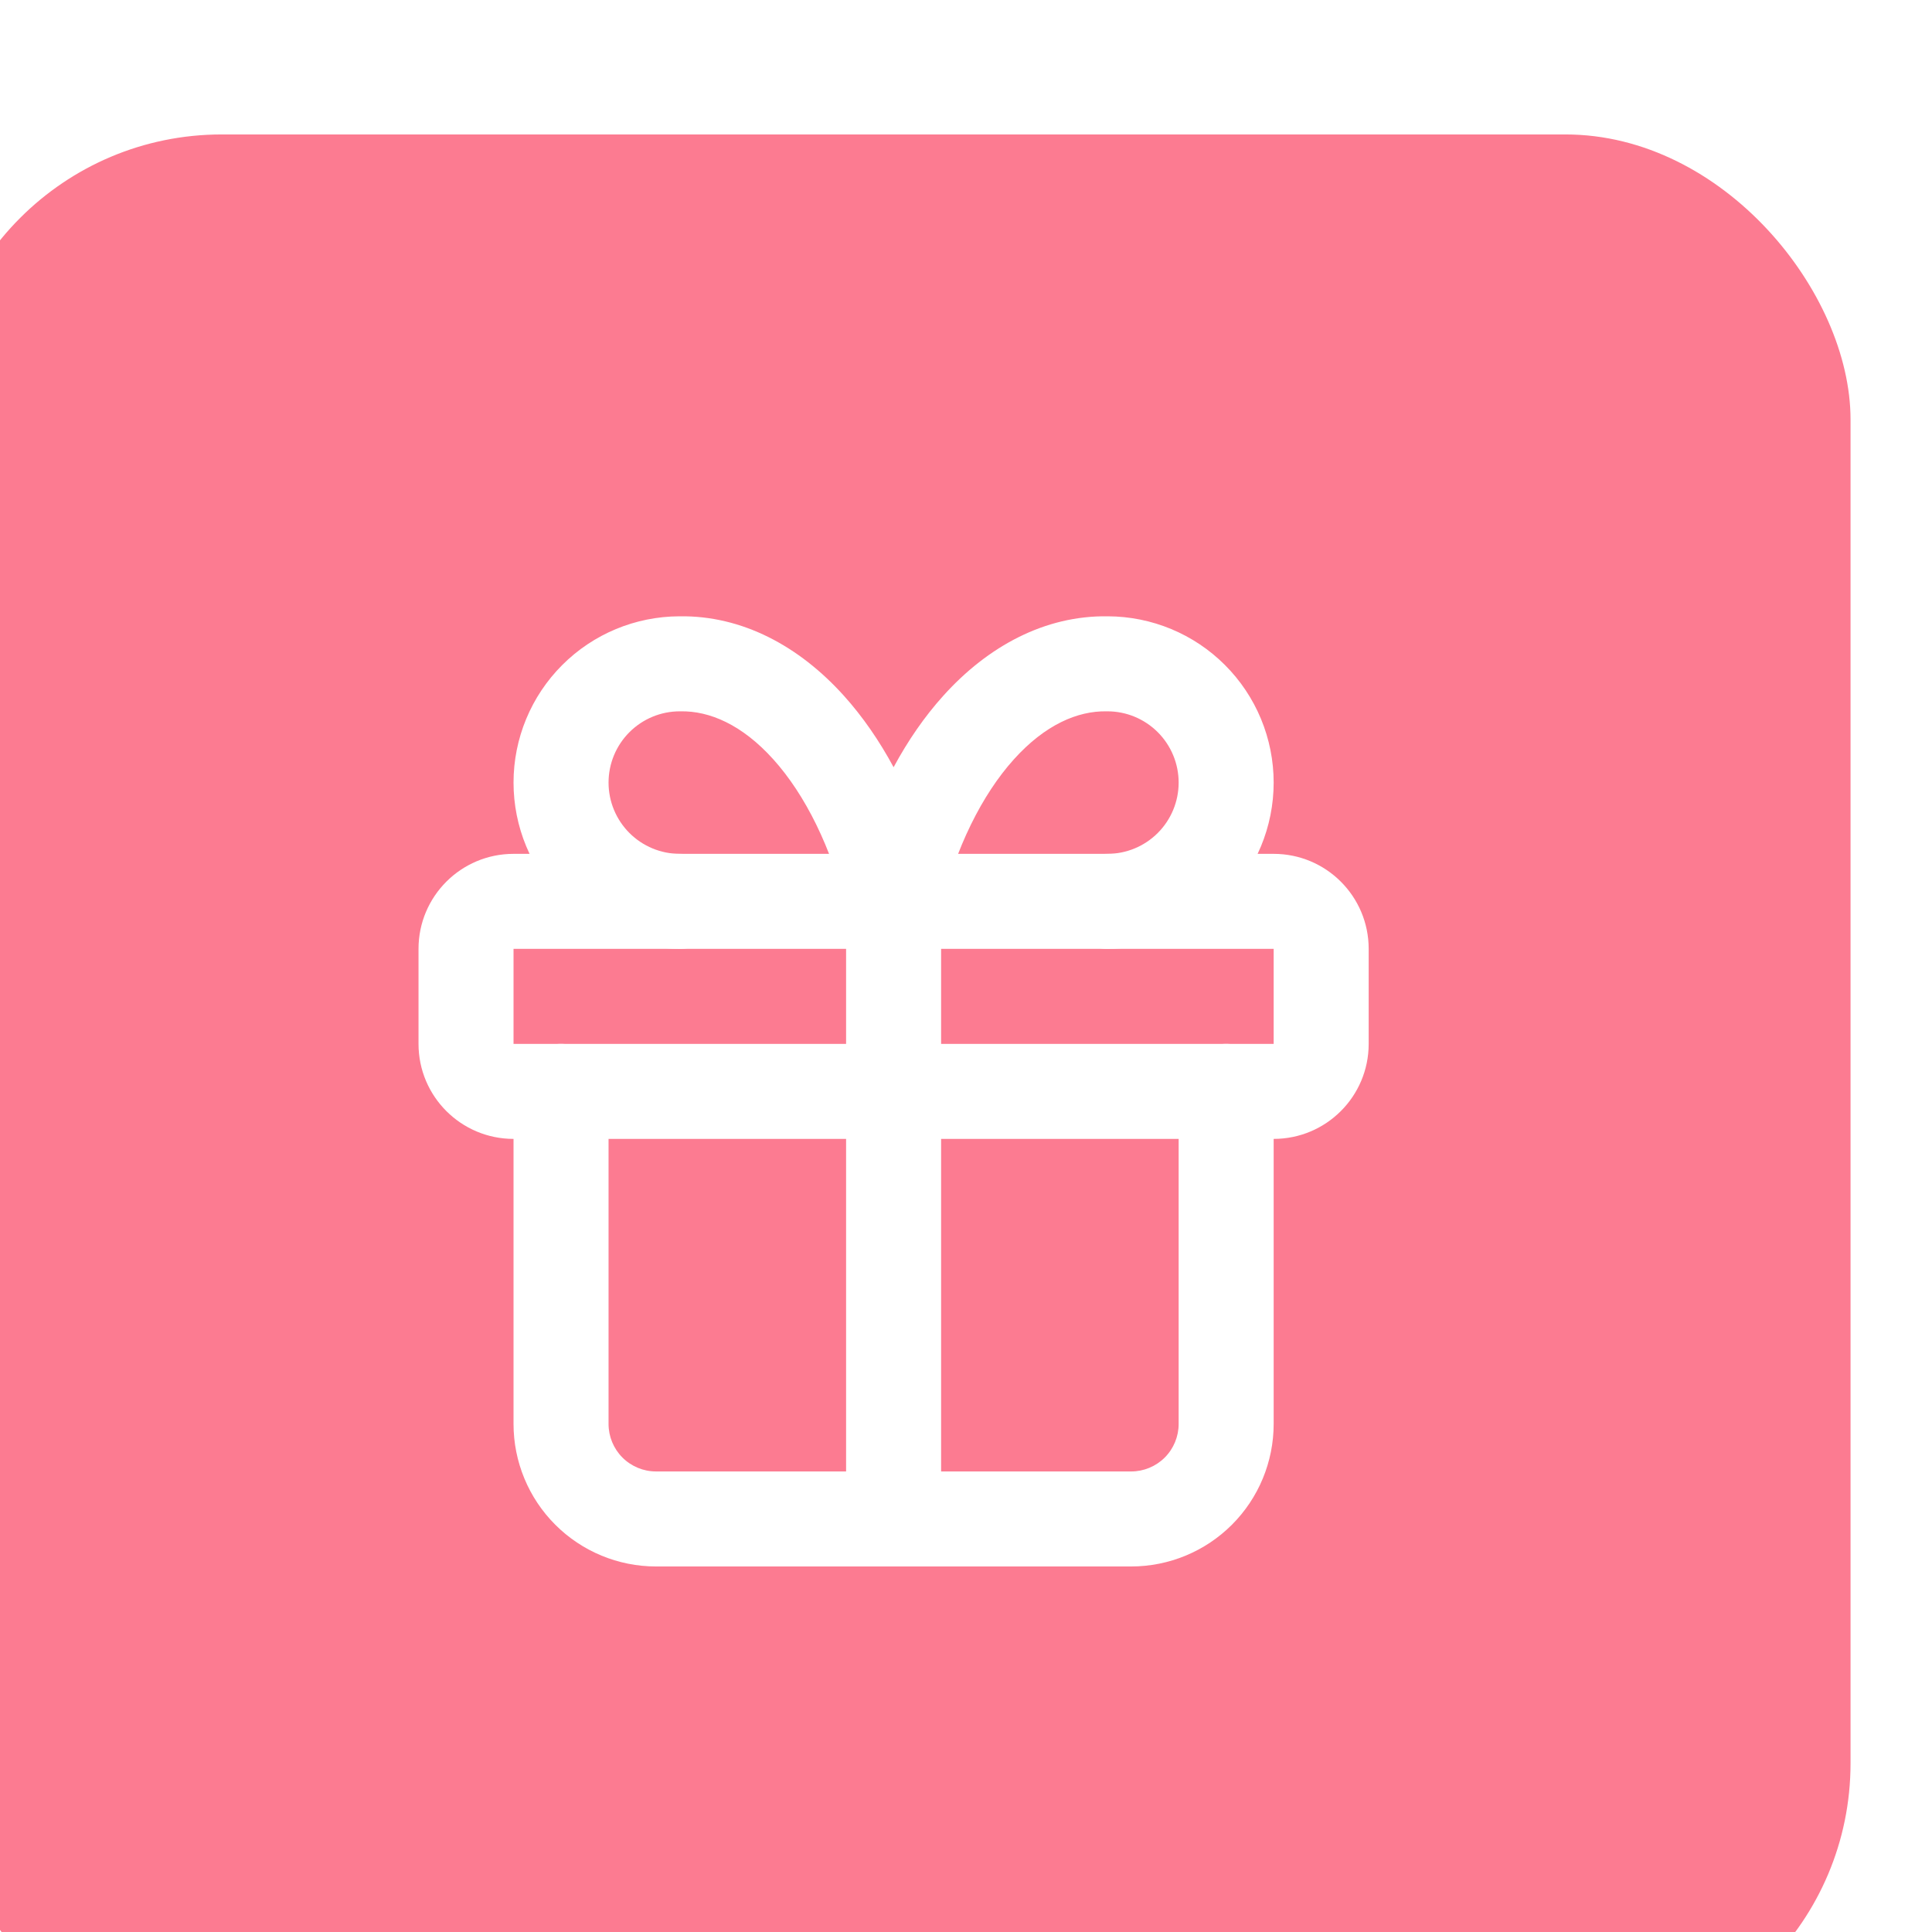 <svg width="61" height="61" viewBox="0 0 61 61" fill="none" xmlns="http://www.w3.org/2000/svg">
<g filter="url(#filter0_i_200_307)">
<rect y="0.245" width="60.428" height="60.428" rx="9" fill="#FC7B91"/>
<path fill-rule="evenodd" clip-rule="evenodd" d="M15.214 25.959C15.214 24.302 16.557 22.959 18.214 22.959H42.214C43.871 22.959 45.214 24.302 45.214 25.959V28.959C45.214 30.616 43.871 31.959 42.214 31.959H18.214C16.557 31.959 15.214 30.616 15.214 28.959V25.959ZM42.214 25.959H18.214V28.959H42.214V25.959Z" fill="white"/>
<path fill-rule="evenodd" clip-rule="evenodd" d="M30.214 22.959C31.042 22.959 31.714 23.631 31.714 24.459V43.959C31.714 44.788 31.042 45.459 30.214 45.459C29.385 45.459 28.714 44.788 28.714 43.959V24.459C28.714 23.631 29.385 22.959 30.214 22.959Z" fill="white"/>
<path fill-rule="evenodd" clip-rule="evenodd" d="M19.714 28.959C20.542 28.959 21.214 29.631 21.214 30.459V40.959C21.214 41.357 21.372 41.739 21.653 42.02C21.934 42.301 22.316 42.459 22.714 42.459H37.714C38.112 42.459 38.493 42.301 38.775 42.02C39.056 41.739 39.214 41.357 39.214 40.959V30.459C39.214 29.631 39.885 28.959 40.714 28.959C41.542 28.959 42.214 29.631 42.214 30.459V40.959C42.214 42.153 41.74 43.297 40.896 44.141C40.052 44.985 38.907 45.459 37.714 45.459H22.714C21.52 45.459 20.376 44.985 19.532 44.141C18.688 43.297 18.214 42.153 18.214 40.959V30.459C18.214 29.631 18.885 28.959 19.714 28.959Z" fill="white"/>
<path fill-rule="evenodd" clip-rule="evenodd" d="M26.418 19.977C25.428 18.877 24.4 18.443 23.49 18.459L23.464 18.459C22.867 18.459 22.295 18.696 21.873 19.118C21.451 19.54 21.214 20.112 21.214 20.709C21.214 21.306 21.451 21.878 21.873 22.3C22.295 22.722 22.867 22.959 23.464 22.959C24.292 22.959 24.964 23.631 24.964 24.459C24.964 25.288 24.292 25.959 23.464 25.959C22.072 25.959 20.736 25.406 19.752 24.422C18.767 23.437 18.214 22.102 18.214 20.709C18.214 19.317 18.767 17.981 19.752 16.997C20.733 16.015 22.063 15.463 23.451 15.459C25.43 15.429 27.233 16.398 28.648 17.971C29.238 18.627 29.762 19.386 30.214 20.224C30.666 19.386 31.189 18.627 31.78 17.971C33.195 16.398 34.998 15.429 36.977 15.459C38.365 15.463 39.695 16.015 40.676 16.997C41.661 17.981 42.214 19.317 42.214 20.709C42.214 22.102 41.661 23.437 40.676 24.422C39.692 25.406 38.356 25.959 36.964 25.959C36.135 25.959 35.464 25.288 35.464 24.459C35.464 23.631 36.135 22.959 36.964 22.959C37.561 22.959 38.133 22.722 38.555 22.3C38.977 21.878 39.214 21.306 39.214 20.709C39.214 20.112 38.977 19.54 38.555 19.118C38.133 18.696 37.561 18.459 36.964 18.459L36.938 18.459C36.028 18.443 35 18.877 34.01 19.977C33.012 21.086 32.171 22.753 31.672 24.813C31.508 25.485 30.906 25.959 30.214 25.959C29.522 25.959 28.919 25.485 28.756 24.813C28.256 22.753 27.416 21.086 26.418 19.977Z" fill="white"/>
</g>
<defs>
<filter id="filter0_i_200_307" x="-2" y="0.245" width="62.428" height="64.428" filterUnits="userSpaceOnUse" color-interpolation-filters="sRGB">
<feFlood flood-opacity="0" result="BackgroundImageFix"/>
<feBlend mode="normal" in="SourceGraphic" in2="BackgroundImageFix" result="shape"/>
<feColorMatrix in="SourceAlpha" type="matrix" values="0 0 0 0 0 0 0 0 0 0 0 0 0 0 0 0 0 0 127 0" result="hardAlpha"/>
<feOffset dx="-2" dy="4"/>
<feGaussianBlur stdDeviation="7.05"/>
<feComposite in2="hardAlpha" operator="arithmetic" k2="-1" k3="1"/>
<feColorMatrix type="matrix" values="0 0 0 0 0.89 0 0 0 0 0.271 0 0 0 0 0.482 0 0 0 1 0"/>
<feBlend mode="normal" in2="shape" result="effect1_innerShadow_200_307"/>
</filter>
</defs>
</svg>
